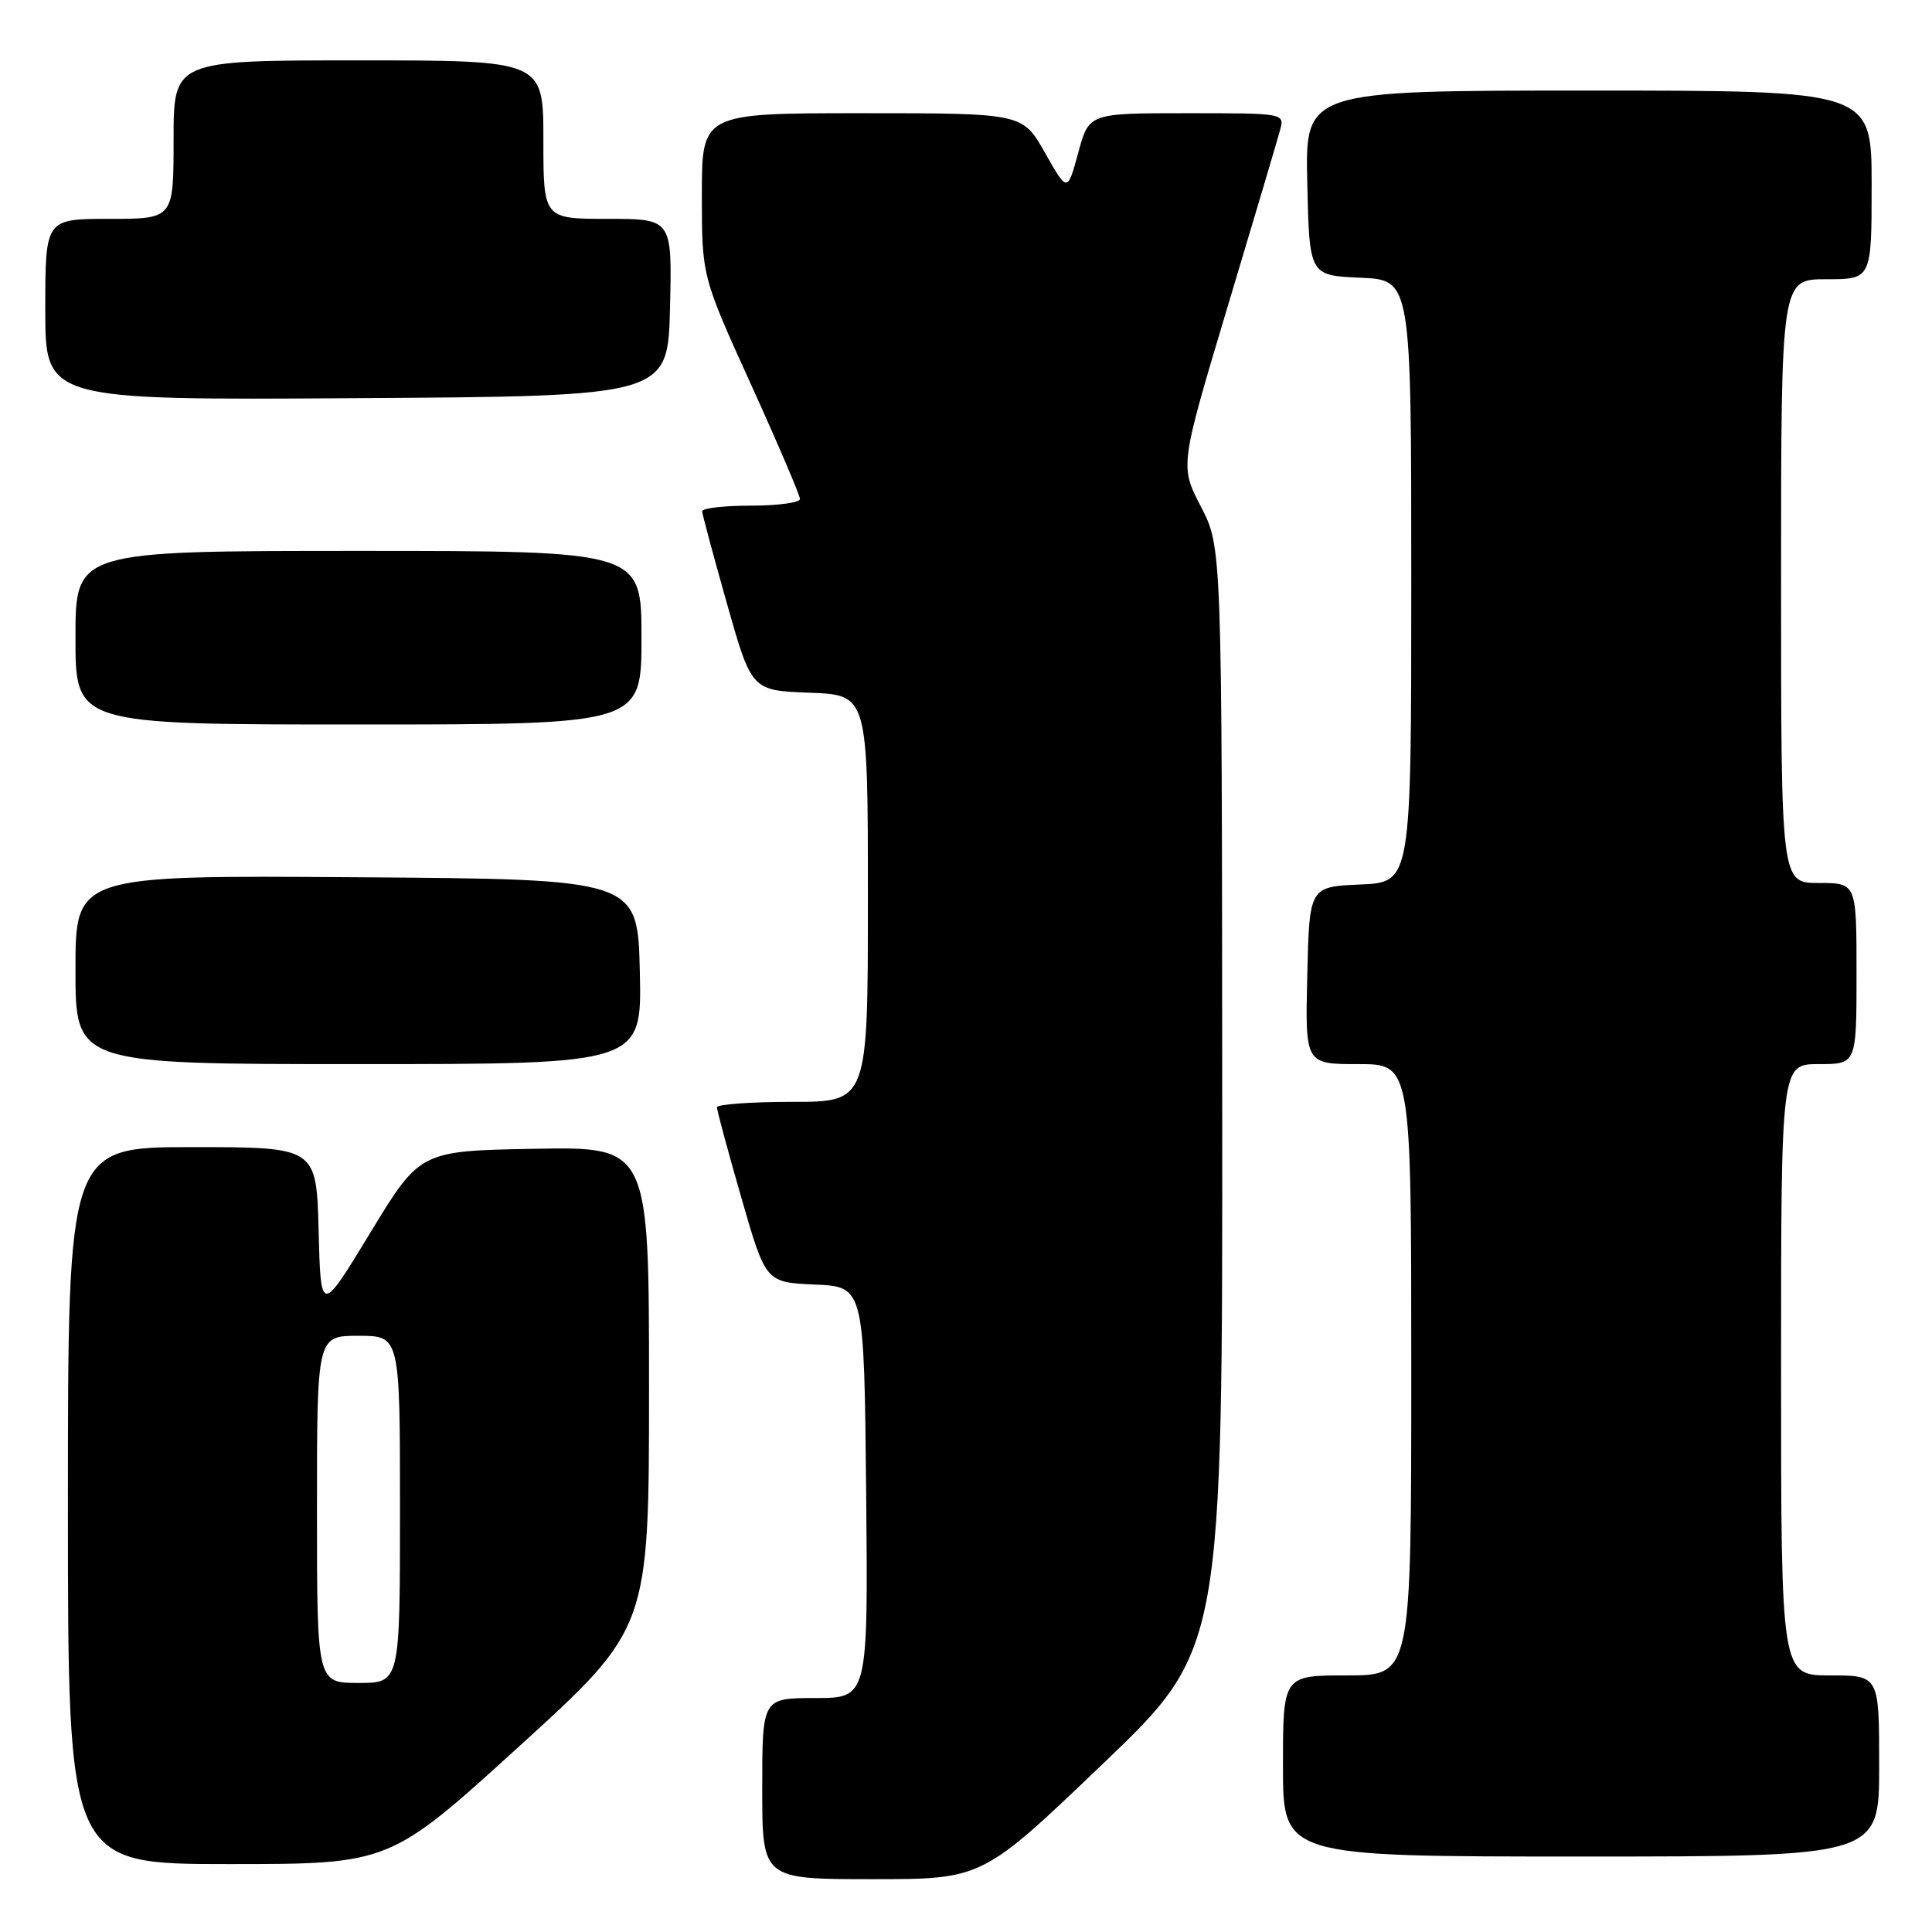 <?xml version="1.0" encoding="UTF-8" standalone="no"?>
<!DOCTYPE svg PUBLIC "-//W3C//DTD SVG 1.1//EN" "http://www.w3.org/Graphics/SVG/1.1/DTD/svg11.dtd" >
<svg xmlns="http://www.w3.org/2000/svg" xmlns:xlink="http://www.w3.org/1999/xlink" version="1.1" viewBox="0 0 256 256">
 <g >
 <path fill="currentColor"
d=" M 146.08 233.77 C 162.00 218.54 162.00 218.54 161.95 145.52 C 161.91 72.50 161.91 72.50 159.12 67.12 C 156.34 61.75 156.34 61.75 162.67 40.62 C 166.16 29.01 169.28 18.49 169.61 17.25 C 170.22 15.00 170.21 15.00 157.25 15.00 C 144.29 15.00 144.29 15.00 142.87 20.25 C 141.44 25.50 141.44 25.50 138.47 20.25 C 135.50 15.00 135.50 15.00 114.25 15.00 C 93.00 15.00 93.00 15.00 93.00 25.80 C 93.00 36.61 93.00 36.61 99.50 50.92 C 103.08 58.80 106.00 65.64 106.00 66.12 C 106.00 66.60 103.08 67.00 99.50 67.00 C 95.92 67.00 93.02 67.34 93.04 67.75 C 93.06 68.16 94.54 73.67 96.33 80.00 C 99.59 91.50 99.59 91.50 107.29 91.79 C 115.00 92.08 115.00 92.08 115.00 119.04 C 115.00 146.00 115.00 146.00 105.00 146.00 C 99.50 146.00 95.00 146.33 95.00 146.73 C 95.00 147.14 96.45 152.52 98.23 158.69 C 101.46 169.92 101.46 169.92 107.98 170.21 C 114.50 170.50 114.50 170.50 114.77 197.75 C 115.03 225.00 115.03 225.00 108.02 225.00 C 101.00 225.00 101.00 225.00 101.00 237.00 C 101.00 249.00 101.00 249.00 115.58 249.00 C 130.16 249.00 130.16 249.00 146.08 233.77 Z  M 68.83 231.37 C 86.00 215.74 86.00 215.74 86.00 183.84 C 86.00 151.95 86.00 151.95 70.83 152.22 C 55.66 152.50 55.66 152.50 49.08 163.32 C 42.50 174.15 42.50 174.15 42.22 163.07 C 41.93 152.00 41.93 152.00 25.47 152.00 C 9.00 152.00 9.00 152.00 9.00 199.50 C 9.00 247.00 9.00 247.00 30.33 247.00 C 51.65 247.00 51.65 247.00 68.83 231.37 Z  M 249.00 234.00 C 249.00 222.00 249.00 222.00 242.50 222.00 C 236.00 222.00 236.00 222.00 236.00 181.50 C 236.00 141.00 236.00 141.00 241.00 141.00 C 246.00 141.00 246.00 141.00 246.00 129.00 C 246.00 117.00 246.00 117.00 241.00 117.00 C 236.00 117.00 236.00 117.00 236.00 77.00 C 236.00 37.00 236.00 37.00 242.00 37.00 C 248.00 37.00 248.00 37.00 248.00 24.50 C 248.00 12.00 248.00 12.00 210.47 12.00 C 172.94 12.00 172.94 12.00 173.22 24.25 C 173.50 36.50 173.50 36.50 180.25 36.80 C 187.00 37.09 187.00 37.09 187.00 77.00 C 187.00 116.91 187.00 116.91 180.25 117.20 C 173.50 117.50 173.50 117.50 173.22 129.25 C 172.94 141.00 172.94 141.00 179.97 141.00 C 187.00 141.00 187.00 141.00 187.00 181.50 C 187.00 222.00 187.00 222.00 178.50 222.00 C 170.00 222.00 170.00 222.00 170.00 234.00 C 170.00 246.00 170.00 246.00 209.50 246.00 C 249.00 246.00 249.00 246.00 249.00 234.00 Z  M 84.78 128.75 C 84.50 116.50 84.50 116.50 47.25 116.24 C 10.00 115.98 10.00 115.98 10.00 128.49 C 10.00 141.00 10.00 141.00 47.53 141.00 C 85.06 141.00 85.06 141.00 84.78 128.75 Z  M 85.00 84.50 C 85.00 73.00 85.00 73.00 47.50 73.00 C 10.00 73.00 10.00 73.00 10.00 84.50 C 10.00 96.00 10.00 96.00 47.50 96.00 C 85.00 96.00 85.00 96.00 85.00 84.50 Z  M 88.78 40.75 C 89.06 29.00 89.06 29.00 80.53 29.00 C 72.00 29.00 72.00 29.00 72.00 18.50 C 72.00 8.00 72.00 8.00 47.50 8.00 C 23.00 8.00 23.00 8.00 23.00 18.50 C 23.00 29.00 23.00 29.00 14.50 29.00 C 6.00 29.00 6.00 29.00 6.00 41.01 C 6.00 53.02 6.00 53.02 47.25 52.76 C 88.50 52.50 88.50 52.50 88.78 40.75 Z  M 42.00 200.00 C 42.00 177.00 42.00 177.00 47.50 177.00 C 53.00 177.00 53.00 177.00 53.00 200.00 C 53.00 223.00 53.00 223.00 47.50 223.00 C 42.00 223.00 42.00 223.00 42.00 200.00 Z "/>
</g>
</svg>